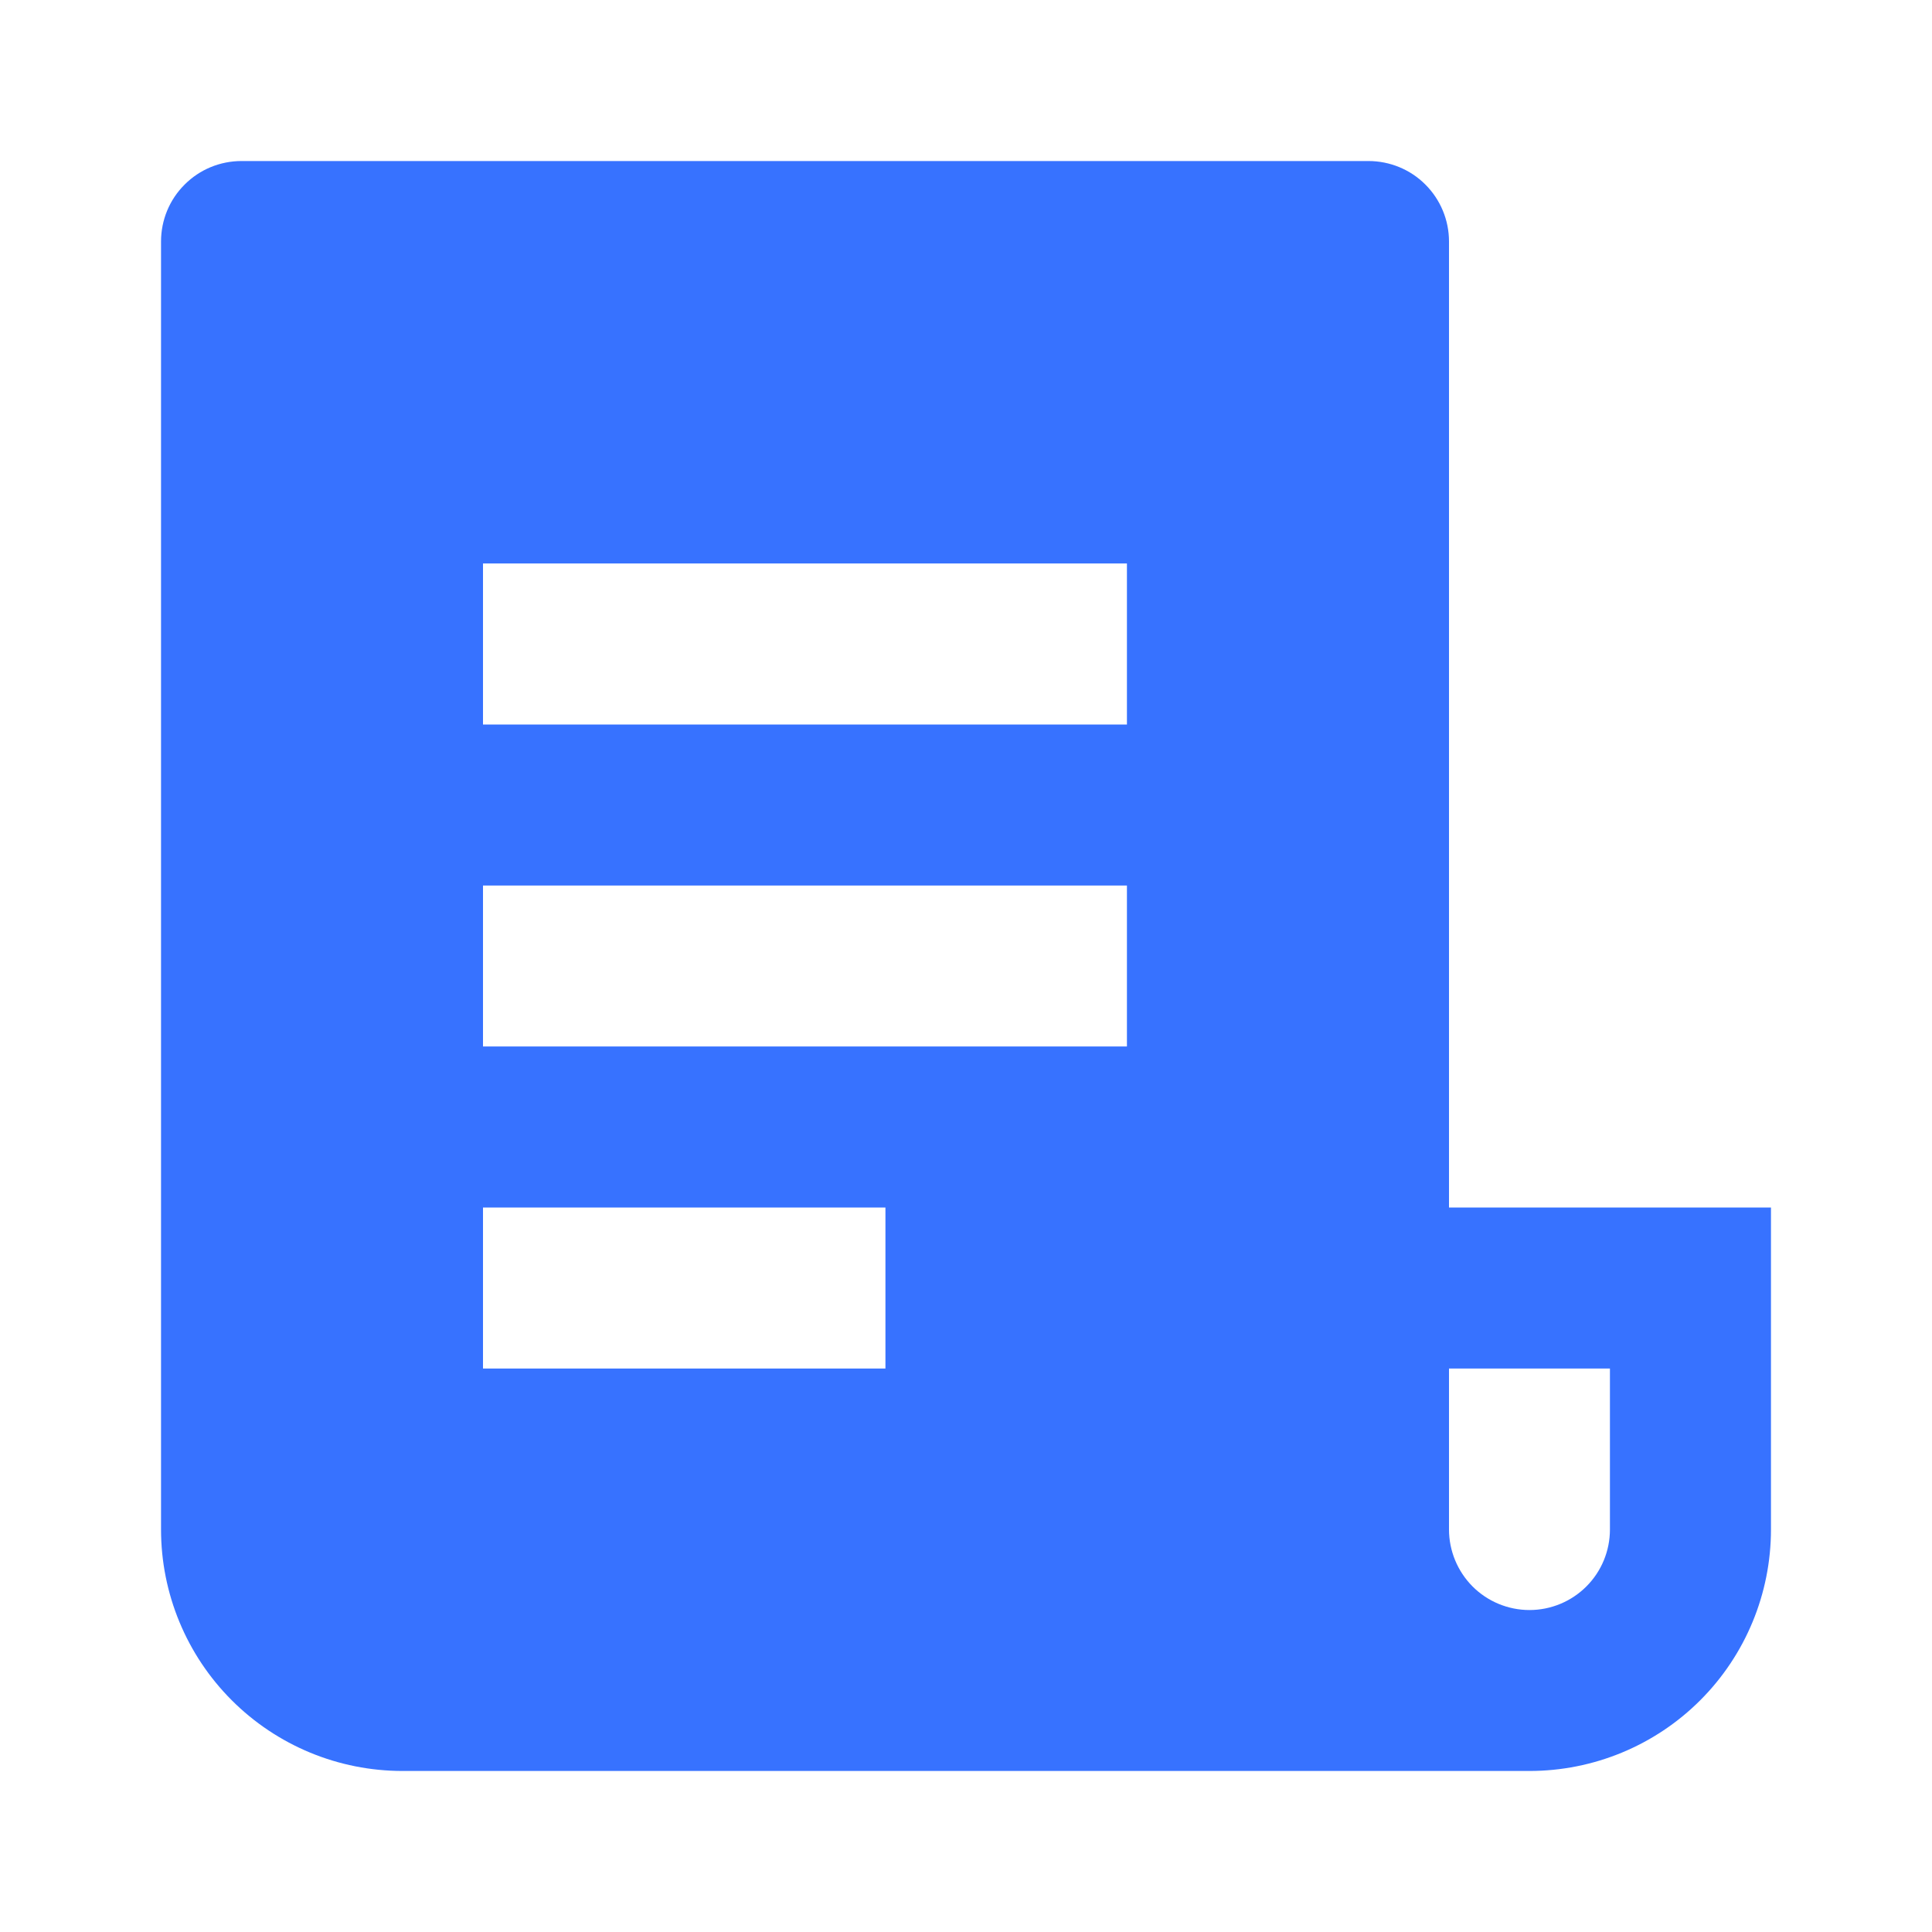 <svg width="20" height="20" viewBox="0 0 20 20" fill="none" xmlns="http://www.w3.org/2000/svg">
<g clip-path="url(#clip0_30_1596)">
<path d="M15.833 18.333H4.167C3.503 18.333 2.868 18.07 2.399 17.601C1.93 17.132 1.667 16.496 1.667 15.833V2.5C1.667 2.279 1.754 2.067 1.911 1.911C2.067 1.754 2.279 1.667 2.5 1.667H14.166C14.387 1.667 14.6 1.754 14.756 1.911C14.912 2.067 15 2.279 15 2.5V12.5H18.333V15.833C18.333 16.496 18.07 17.132 17.601 17.601C17.132 18.07 16.496 18.333 15.833 18.333ZM15 14.167V15.833C15 16.054 15.088 16.266 15.244 16.423C15.4 16.579 15.612 16.667 15.833 16.667C16.054 16.667 16.266 16.579 16.422 16.423C16.579 16.266 16.666 16.054 16.666 15.833V14.167H15ZM5 5.833V7.5H11.666V5.833H5ZM5 9.167V10.833H11.666V9.167H5ZM5 12.5V14.167H9.166V12.5H5Z" fill="#3772FF"/>
</g>
<defs>
<clipPath id="clip0_30_1596">
<rect width="20" height="20" fill="white"/>
</clipPath>
</defs>
</svg>
